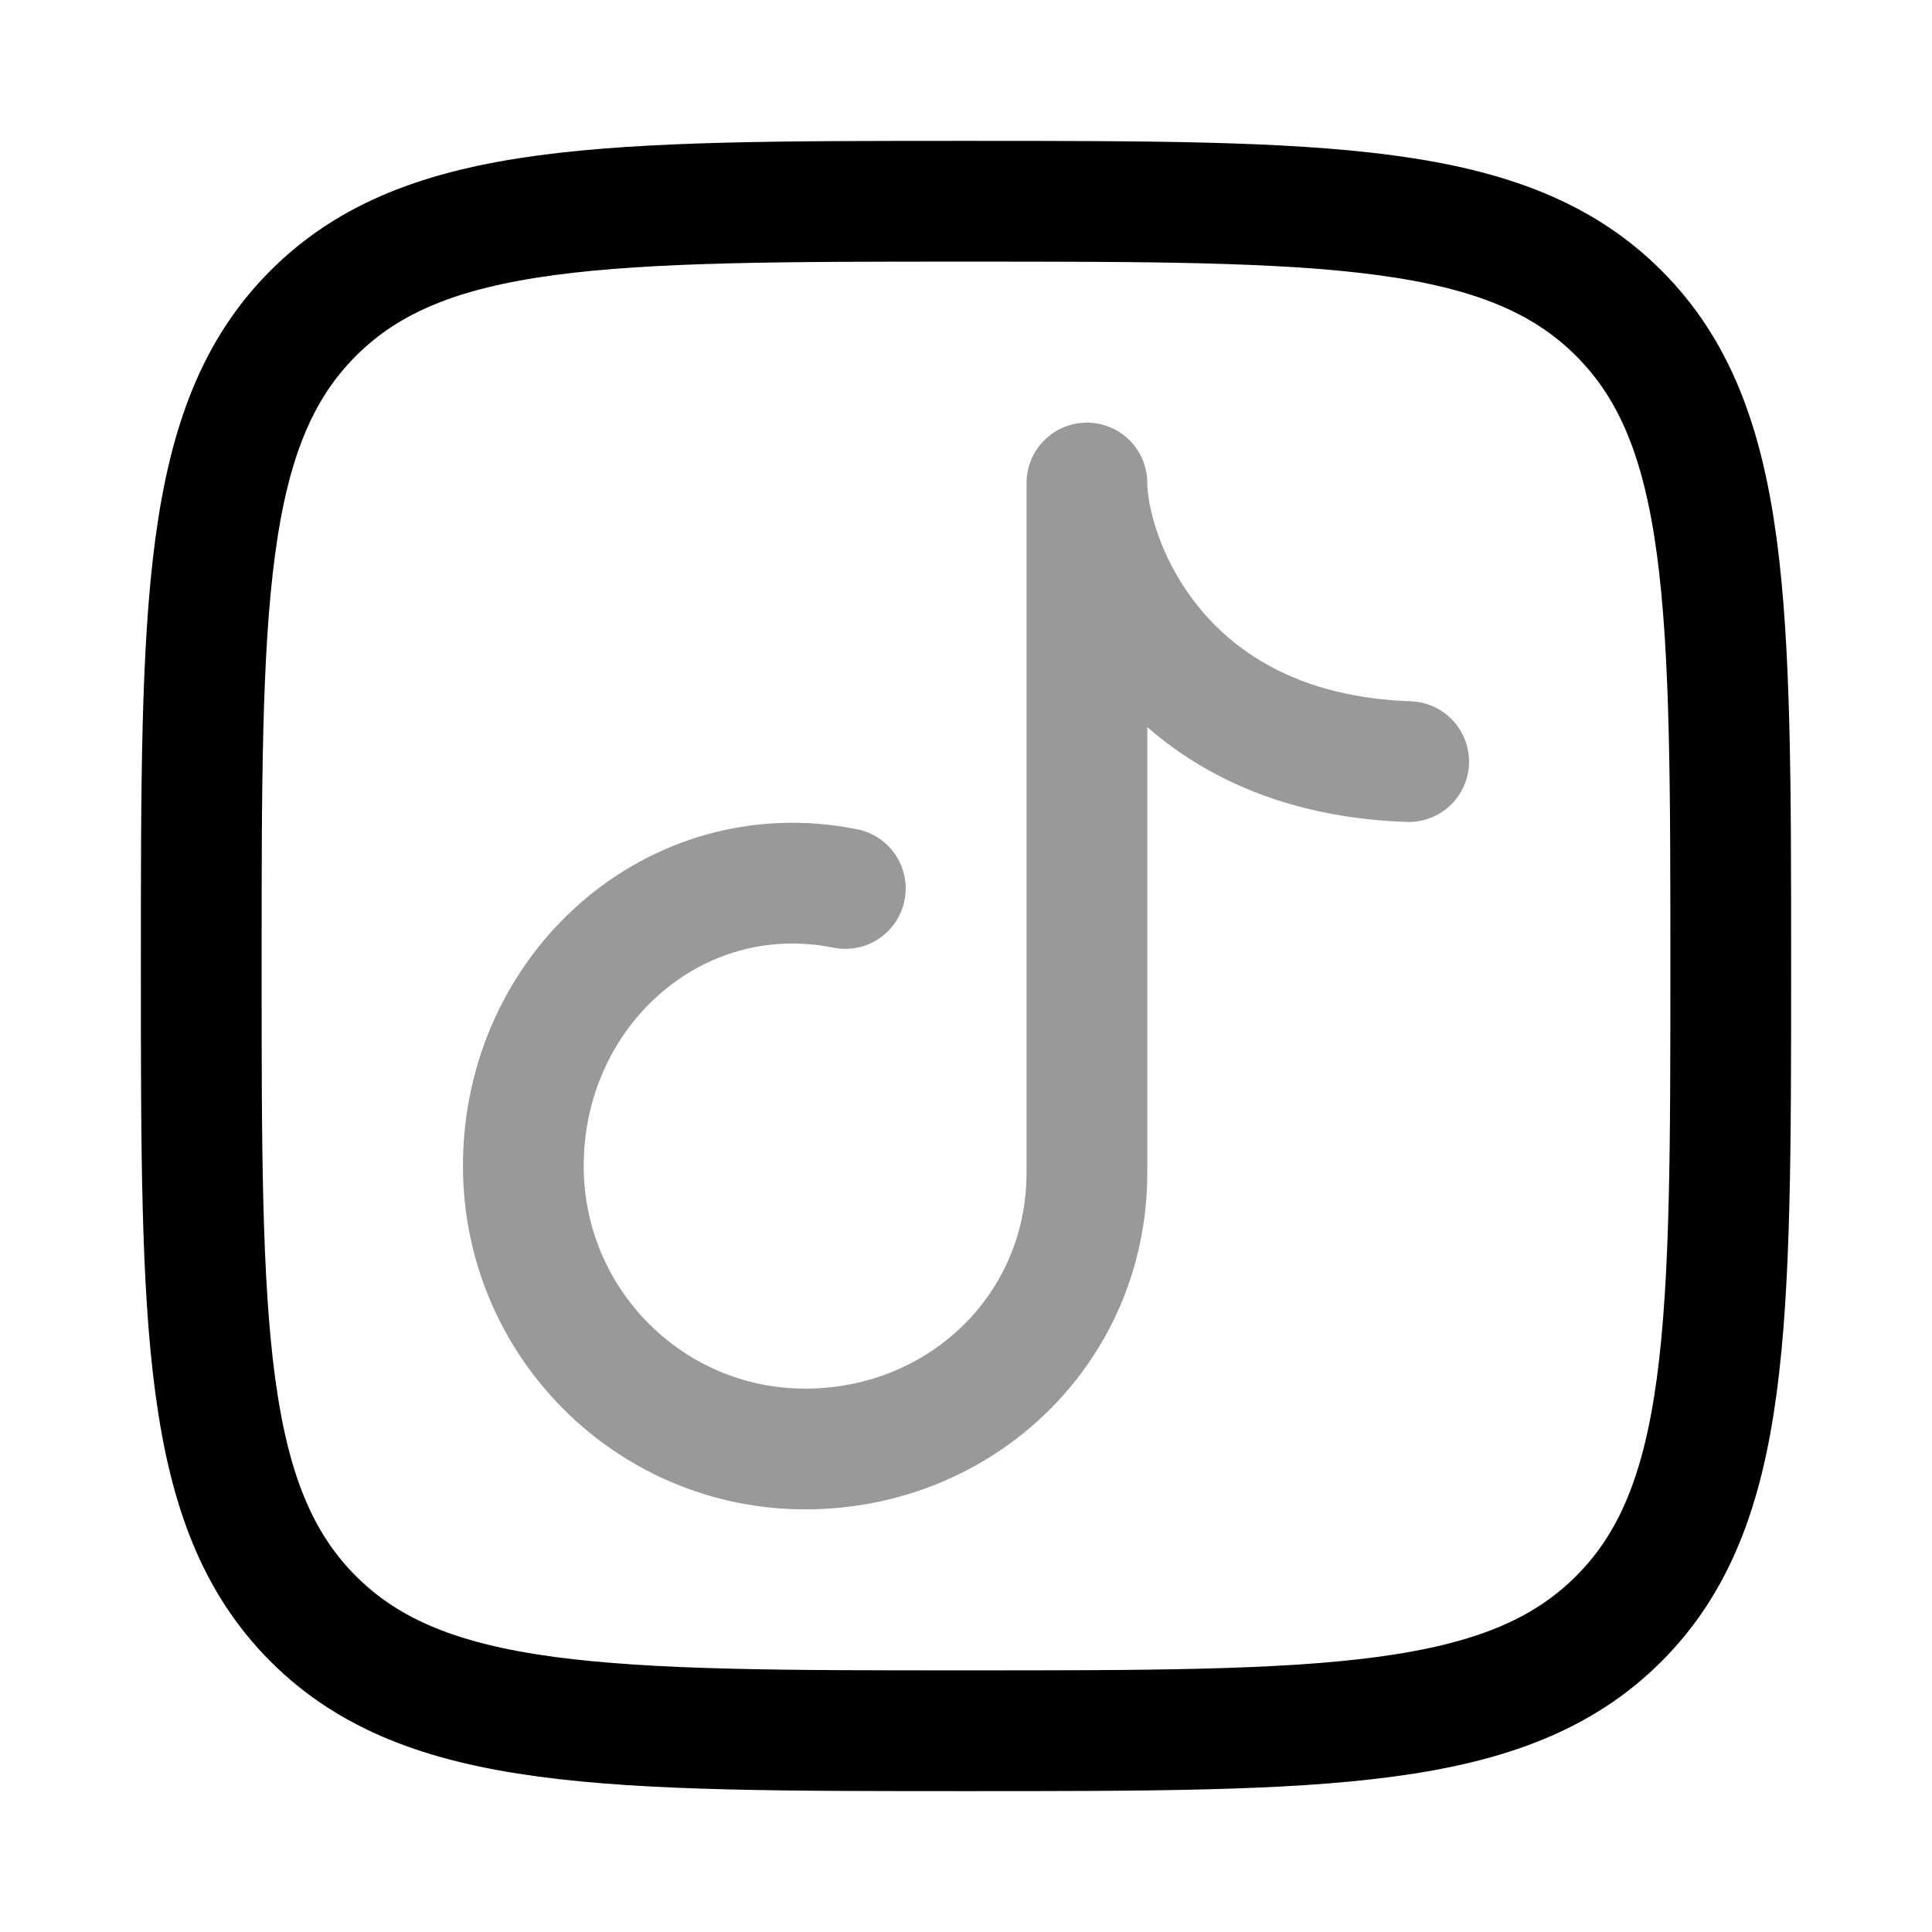 <svg width="24" height="24" viewBox="0 0 24 24" fill="none" xmlns="http://www.w3.org/2000/svg">
<path d="M2.5 12C2.5 7.522 2.5 5.282 3.891 3.891C5.282 2.5 7.522 2.5 12 2.5C16.478 2.5 18.718 2.5 20.109 3.891C21.5 5.282 21.5 7.522 21.5 12C21.5 16.478 21.5 18.718 20.109 20.109C18.718 21.5 16.478 21.5 12 21.5C7.522 21.5 5.282 21.5 3.891 20.109C2.5 18.718 2.5 16.478 2.5 12Z" stroke="currentColor" stroke-width="1.5" stroke-linejoin="round"/>
<path opacity="0.4" d="M10.501 11.037C8.38 10.611 6.501 12.297 6.501 14.484C6.501 16.426 8.068 18 10.002 18C11.935 18 13.502 16.51 13.502 14.568V6C13.502 6.903 14.352 9.353 17.499 9.461" stroke="currentColor" stroke-width="1.5" stroke-linecap="round" stroke-linejoin="round"/>
</svg>
